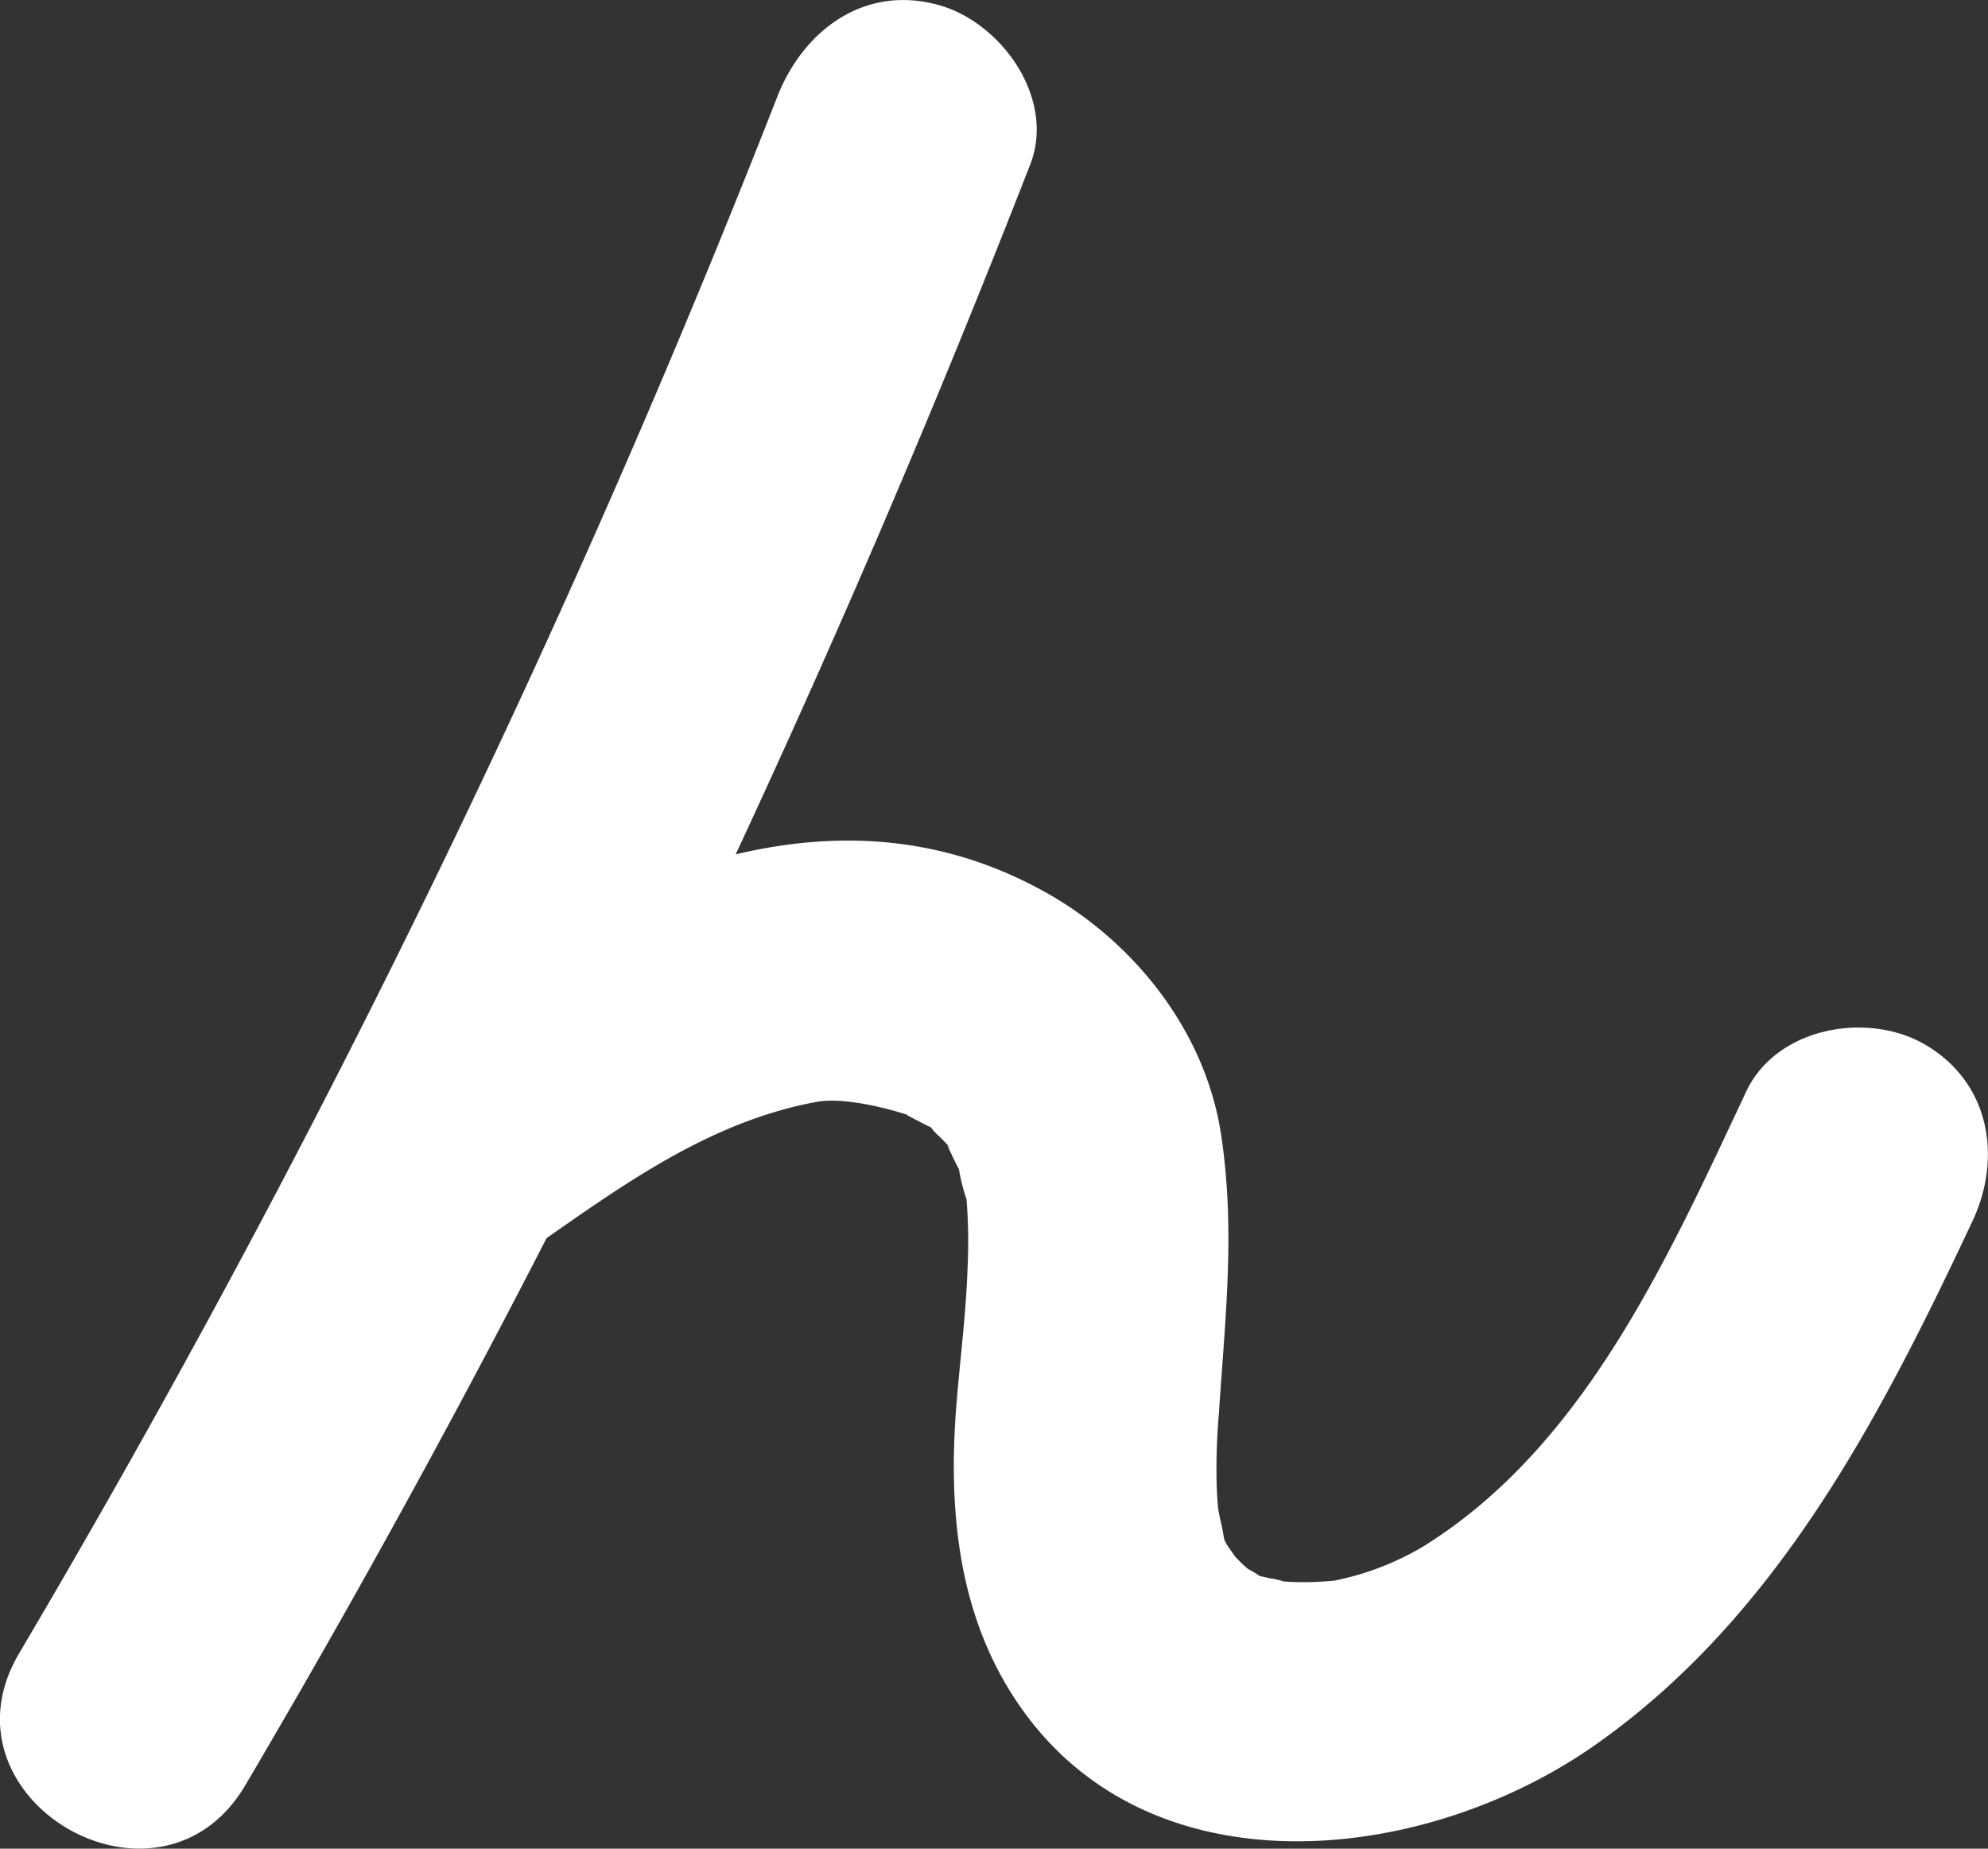 <svg xmlns="http://www.w3.org/2000/svg" viewBox="0 0 156.19 145.23"><rect x="0" y="0" width="156.19" height="145.23" fill="#333333" stroke="none"/><defs><style>.cls-1{fill:#fff;}</style></defs><title>n</title><g id="Warstwa_2" data-name="Warstwa 2"><g id="Layer_1" data-name="Layer 1"><path class="cls-1" d="M151.26,82.07c-4.51-2.64-11.69-1.39-14.07,3.69-6.18,13.13-12.72,27.86-25.34,35.71a22.08,22.08,0,0,1-7,2.7,23.83,23.83,0,0,1-4,.07,5.16,5.16,0,0,0-1.1-.25c-.36-.09-.6-.14-.77-.17a6.5,6.5,0,0,0-.8-.49c-.47-.26-1.49-1.47-1-.85-1.4-2-.76-.94-1.34-3.24-.06-.33-.11-.57-.14-.74-.05-.6-.09-1.2-.11-1.81a49.71,49.71,0,0,1,.17-5.59c.49-7.5,1.32-14.48.17-22-1.25-8.21-7-15.36-14.2-19.23-7.94-4.29-16.07-4.62-23.93-2.75Q70.2,40.48,80.91,13C83,7.81,78.71,1.76,73.73.39c-5.83-1.61-10.61,2-12.65,7.18A848.85,848.85,0,0,1,1.5,129.89c-6.75,11.45,11,21.79,17.76,10.38q12.47-21.15,23.68-43c6.57-4.6,13.15-9.21,21.18-10.7,1.78-.34,4.64.21,7.15,1-.1,0,.25.17,1,.56.49.26.74.38.87.43a4,4,0,0,0,.71.76c.87.9,1.06,1.11.57.64,0,0,.76,1.66.92,1.88a15.24,15.24,0,0,0,.6,2.4,42.62,42.62,0,0,1,.08,5.3c-.11,3.46-.55,6.91-.84,10.36-.68,7.88-.11,16,4.14,22.9,10,16.28,32.43,13.89,46.11,4.21,14.18-10,22.26-25.6,29.47-40.93C157.33,91.06,156.41,85.09,151.26,82.07Z"/></g></g></svg>